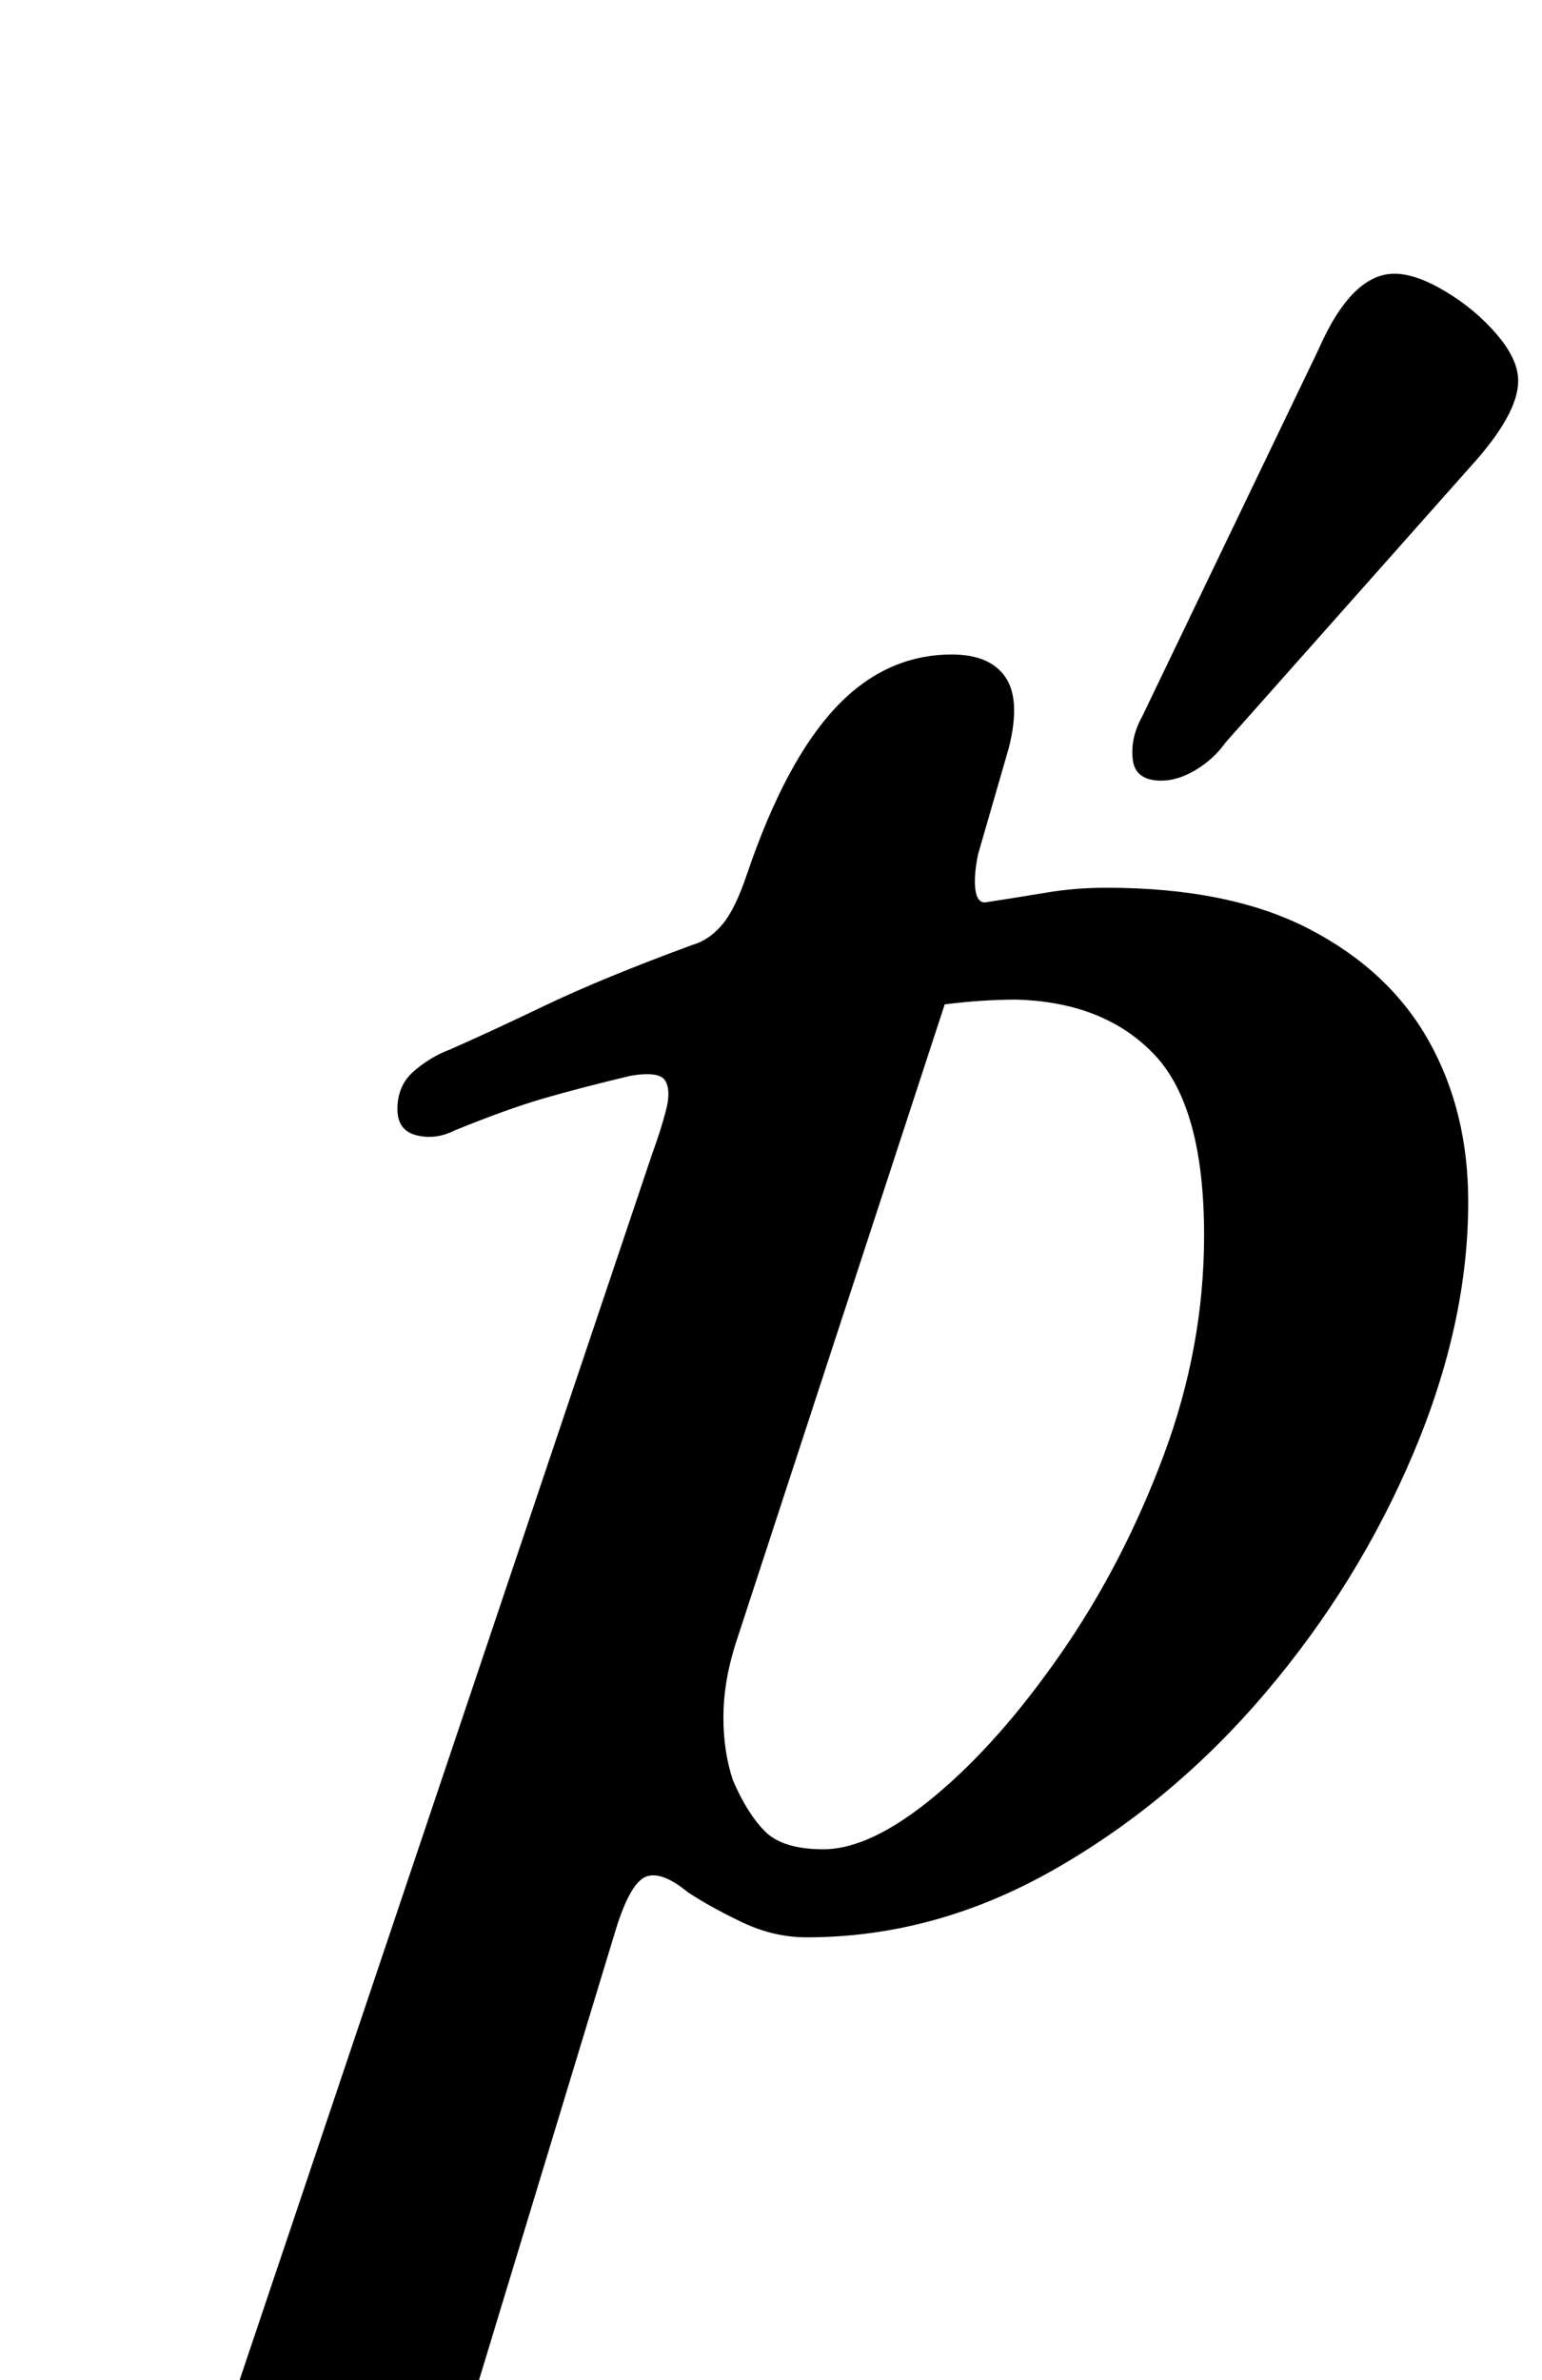 <?xml version="1.0" standalone="no"?>
<!DOCTYPE svg PUBLIC "-//W3C//DTD SVG 1.1//EN" "http://www.w3.org/Graphics/SVG/1.1/DTD/svg11.dtd" >
<svg xmlns="http://www.w3.org/2000/svg" xmlns:xlink="http://www.w3.org/1999/xlink" version="1.1" viewBox="-125 0 648 1000">
  <g transform="matrix(1 0 0 -1 0 800)">
   <path fill="currentColor"
d="M-103 -285q-4 0 -8 2.5t-4 7.5q1 8 8.5 13t16.5 6q27 7 40.5 14.5t21.5 30.5l177 526q4 11 6 19t-0.5 12t-14.5 2q-21 -5 -36.5 -9.5t-37.5 -13.5q-8 -4 -16 -2t-8 11q0 10 7 16t15 9q16 7 40 18.5t62 25.5q7 2 12.5 8.5t10.5 21.5q16 47 37 69.5t49 22.5q16 0 22.5 -9.5
t1.5 -29.5l-13 -45q-2 -10 -1 -15.5t5 -4.5q13 2 25 4t25 2q52 0 85.5 -17.5t50 -47t16.5 -67.5q0 -51 -23 -105.5t-62 -100.5t-89 -74.5t-104 -28.5q-14 0 -27.5 6.5t-22.5 12.5q-11 9 -17.5 6.5t-12.5 -21.5l-58 -191q-7 -20 4.5 -32t43.5 -19q8 -1 15.5 -5t7.5 -13
q0 -6 -7.5 -9t-16.5 -3q-16 0 -38 1t-41.5 1h-32.5q-25 -1 -55.5 -3t-58.5 -2zM221 23q20 0 47 22.5t53 60t43 83t17 92.5q0 54 -21 76t-58 23q-7 0 -14.5 -0.5t-15.5 -1.5l-88 -269q-5 -16 -5 -30.5t4 -26.5q6 -14 13.5 -21.5t24.5 -7.5zM363 472q-11 0 -12 9t4 18l74 154
q7 16 15 24t17 8t21.5 -7.5t21.5 -18t9 -19.5q0 -7 -5 -16t-15 -20l-103 -116q-5 -7 -12.5 -11.5t-14.5 -4.5z" />
  </g>

</svg>
